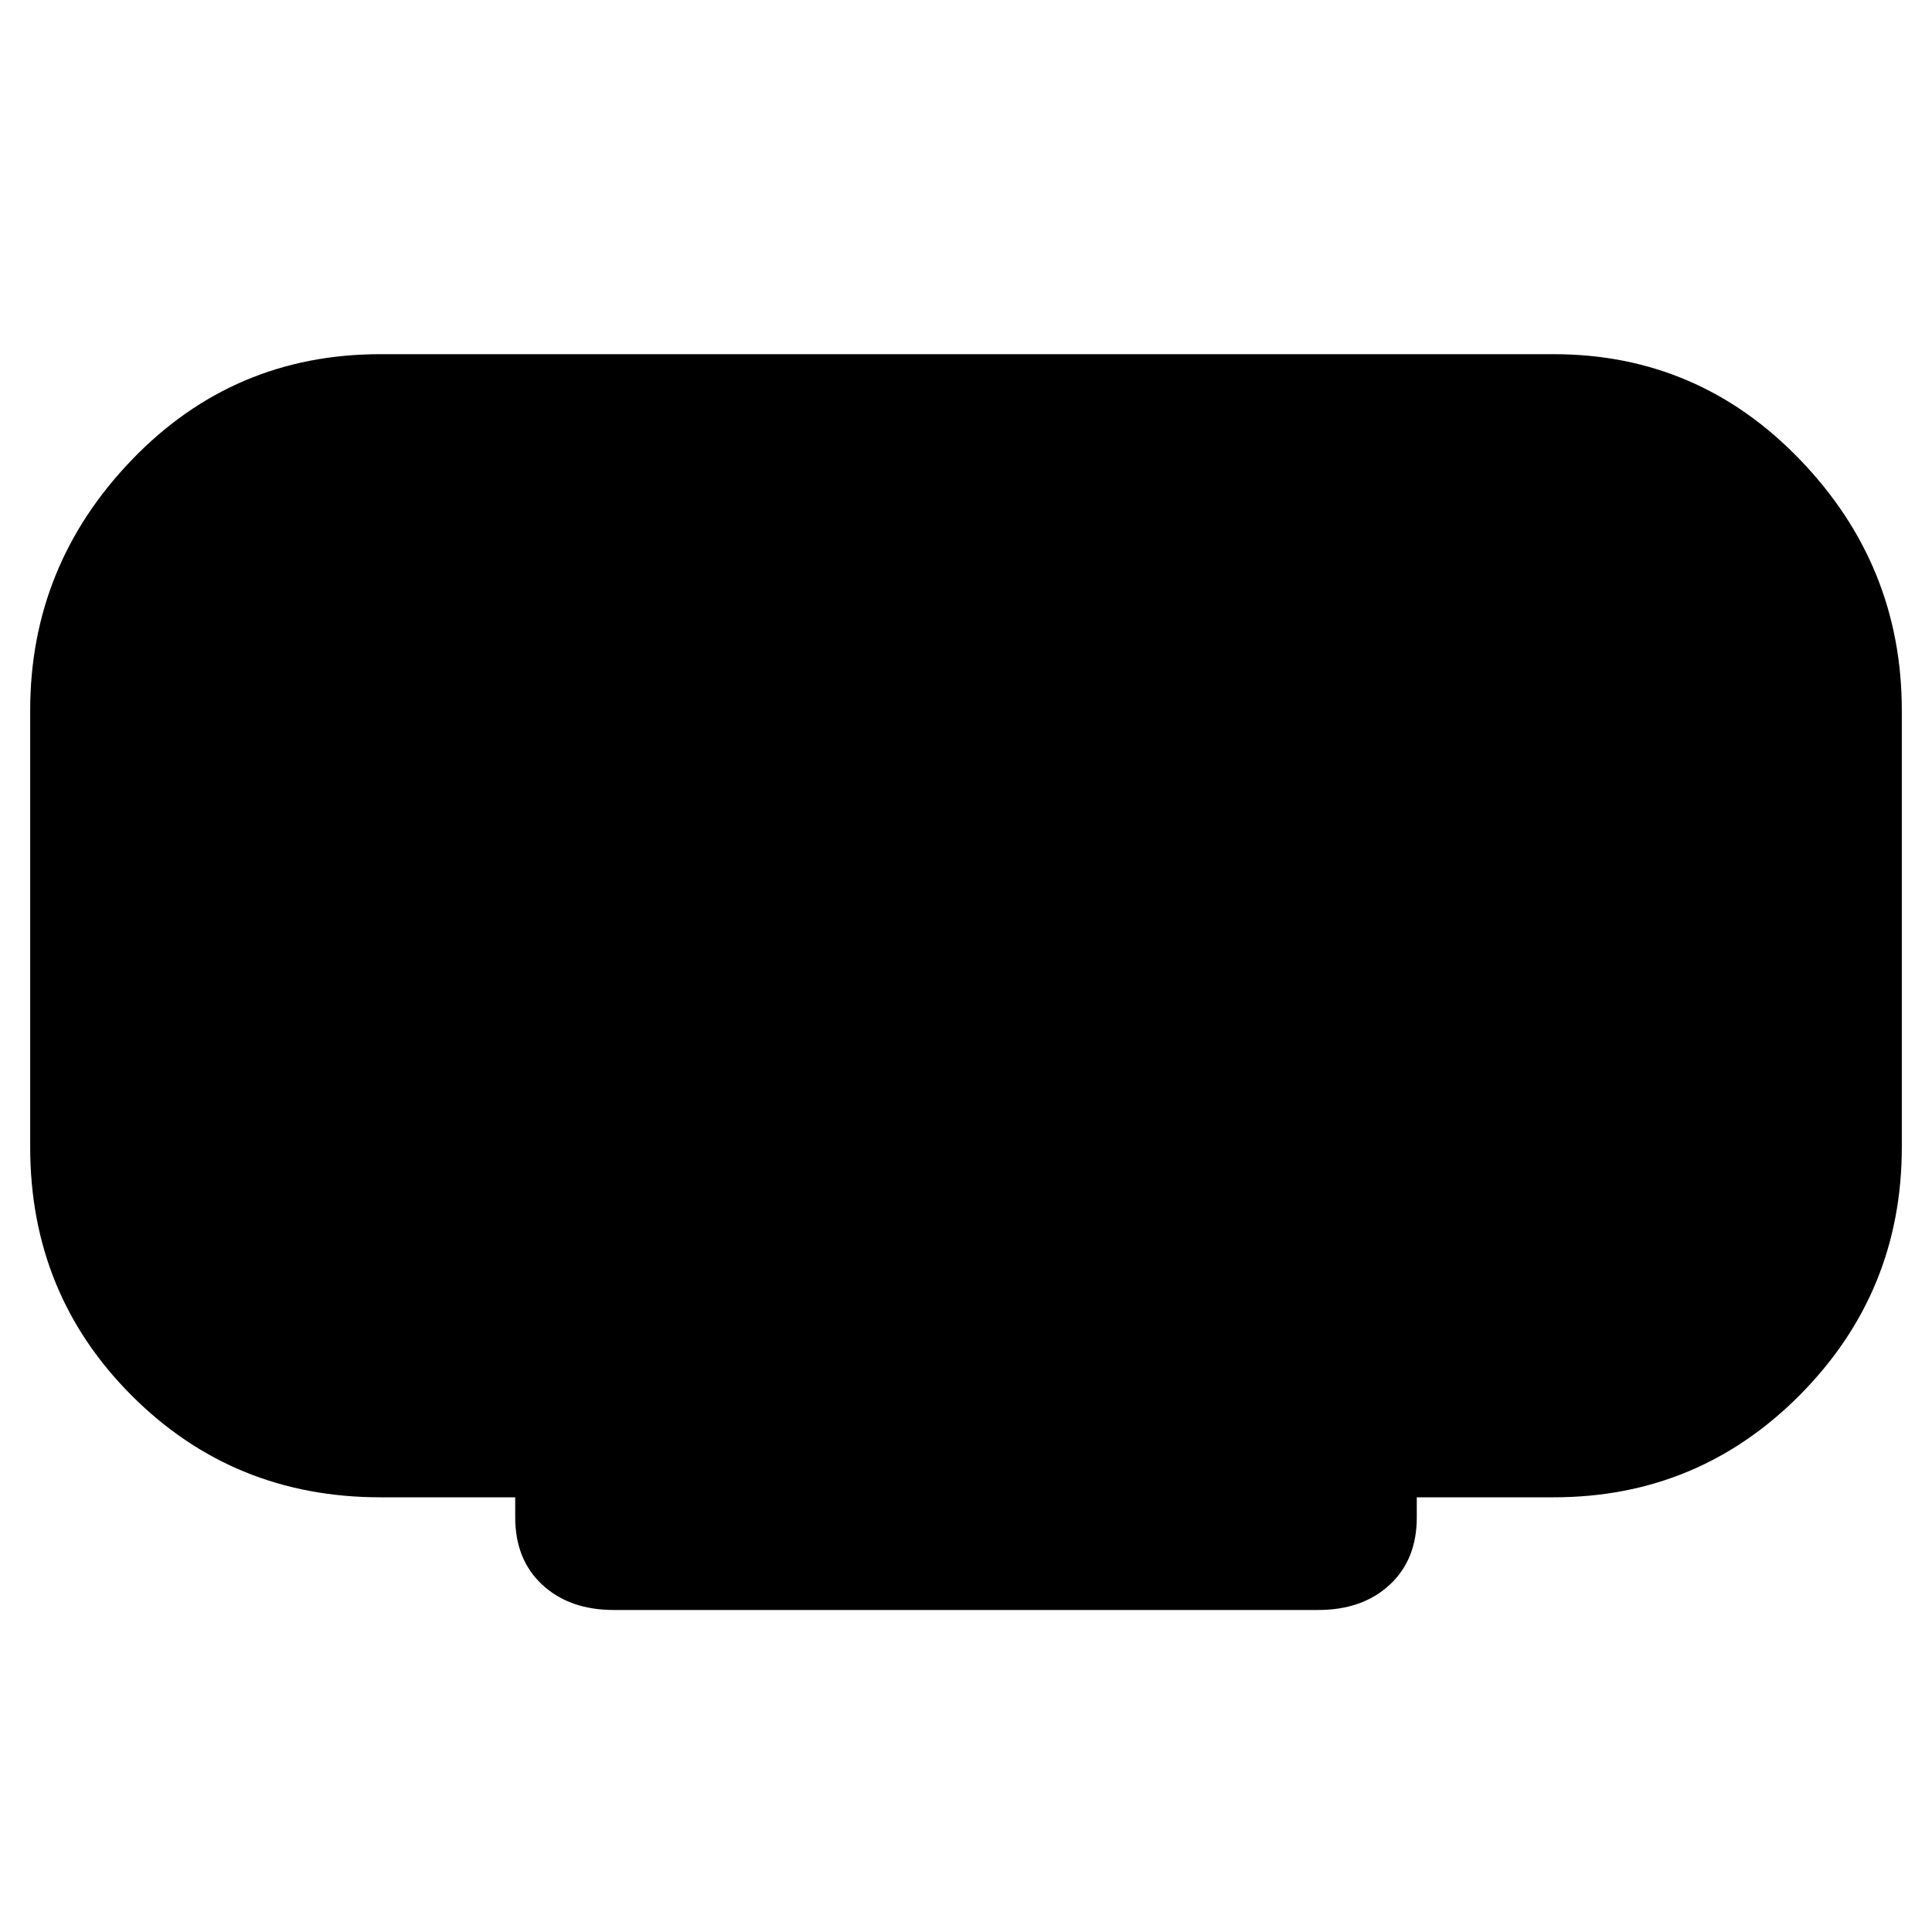 <svg xmlns="http://www.w3.org/2000/svg" height="40" width="40"><path d="M12.708 33.333Q11.792 33.333 11.229 32.812Q10.667 32.292 10.667 31.417V31H7.875Q4.833 31 2.729 28.896Q0.625 26.792 0.625 23.75V14.708Q0.625 11.708 2.729 9.521Q4.833 7.333 7.875 7.333H32.167Q35.167 7.333 37.271 9.521Q39.375 11.708 39.375 14.708V23.75Q39.375 26.75 37.271 28.875Q35.167 31 32.167 31H29.333V31.417Q29.333 32.292 28.771 32.812Q28.208 33.333 27.292 33.333Z"/></svg>
